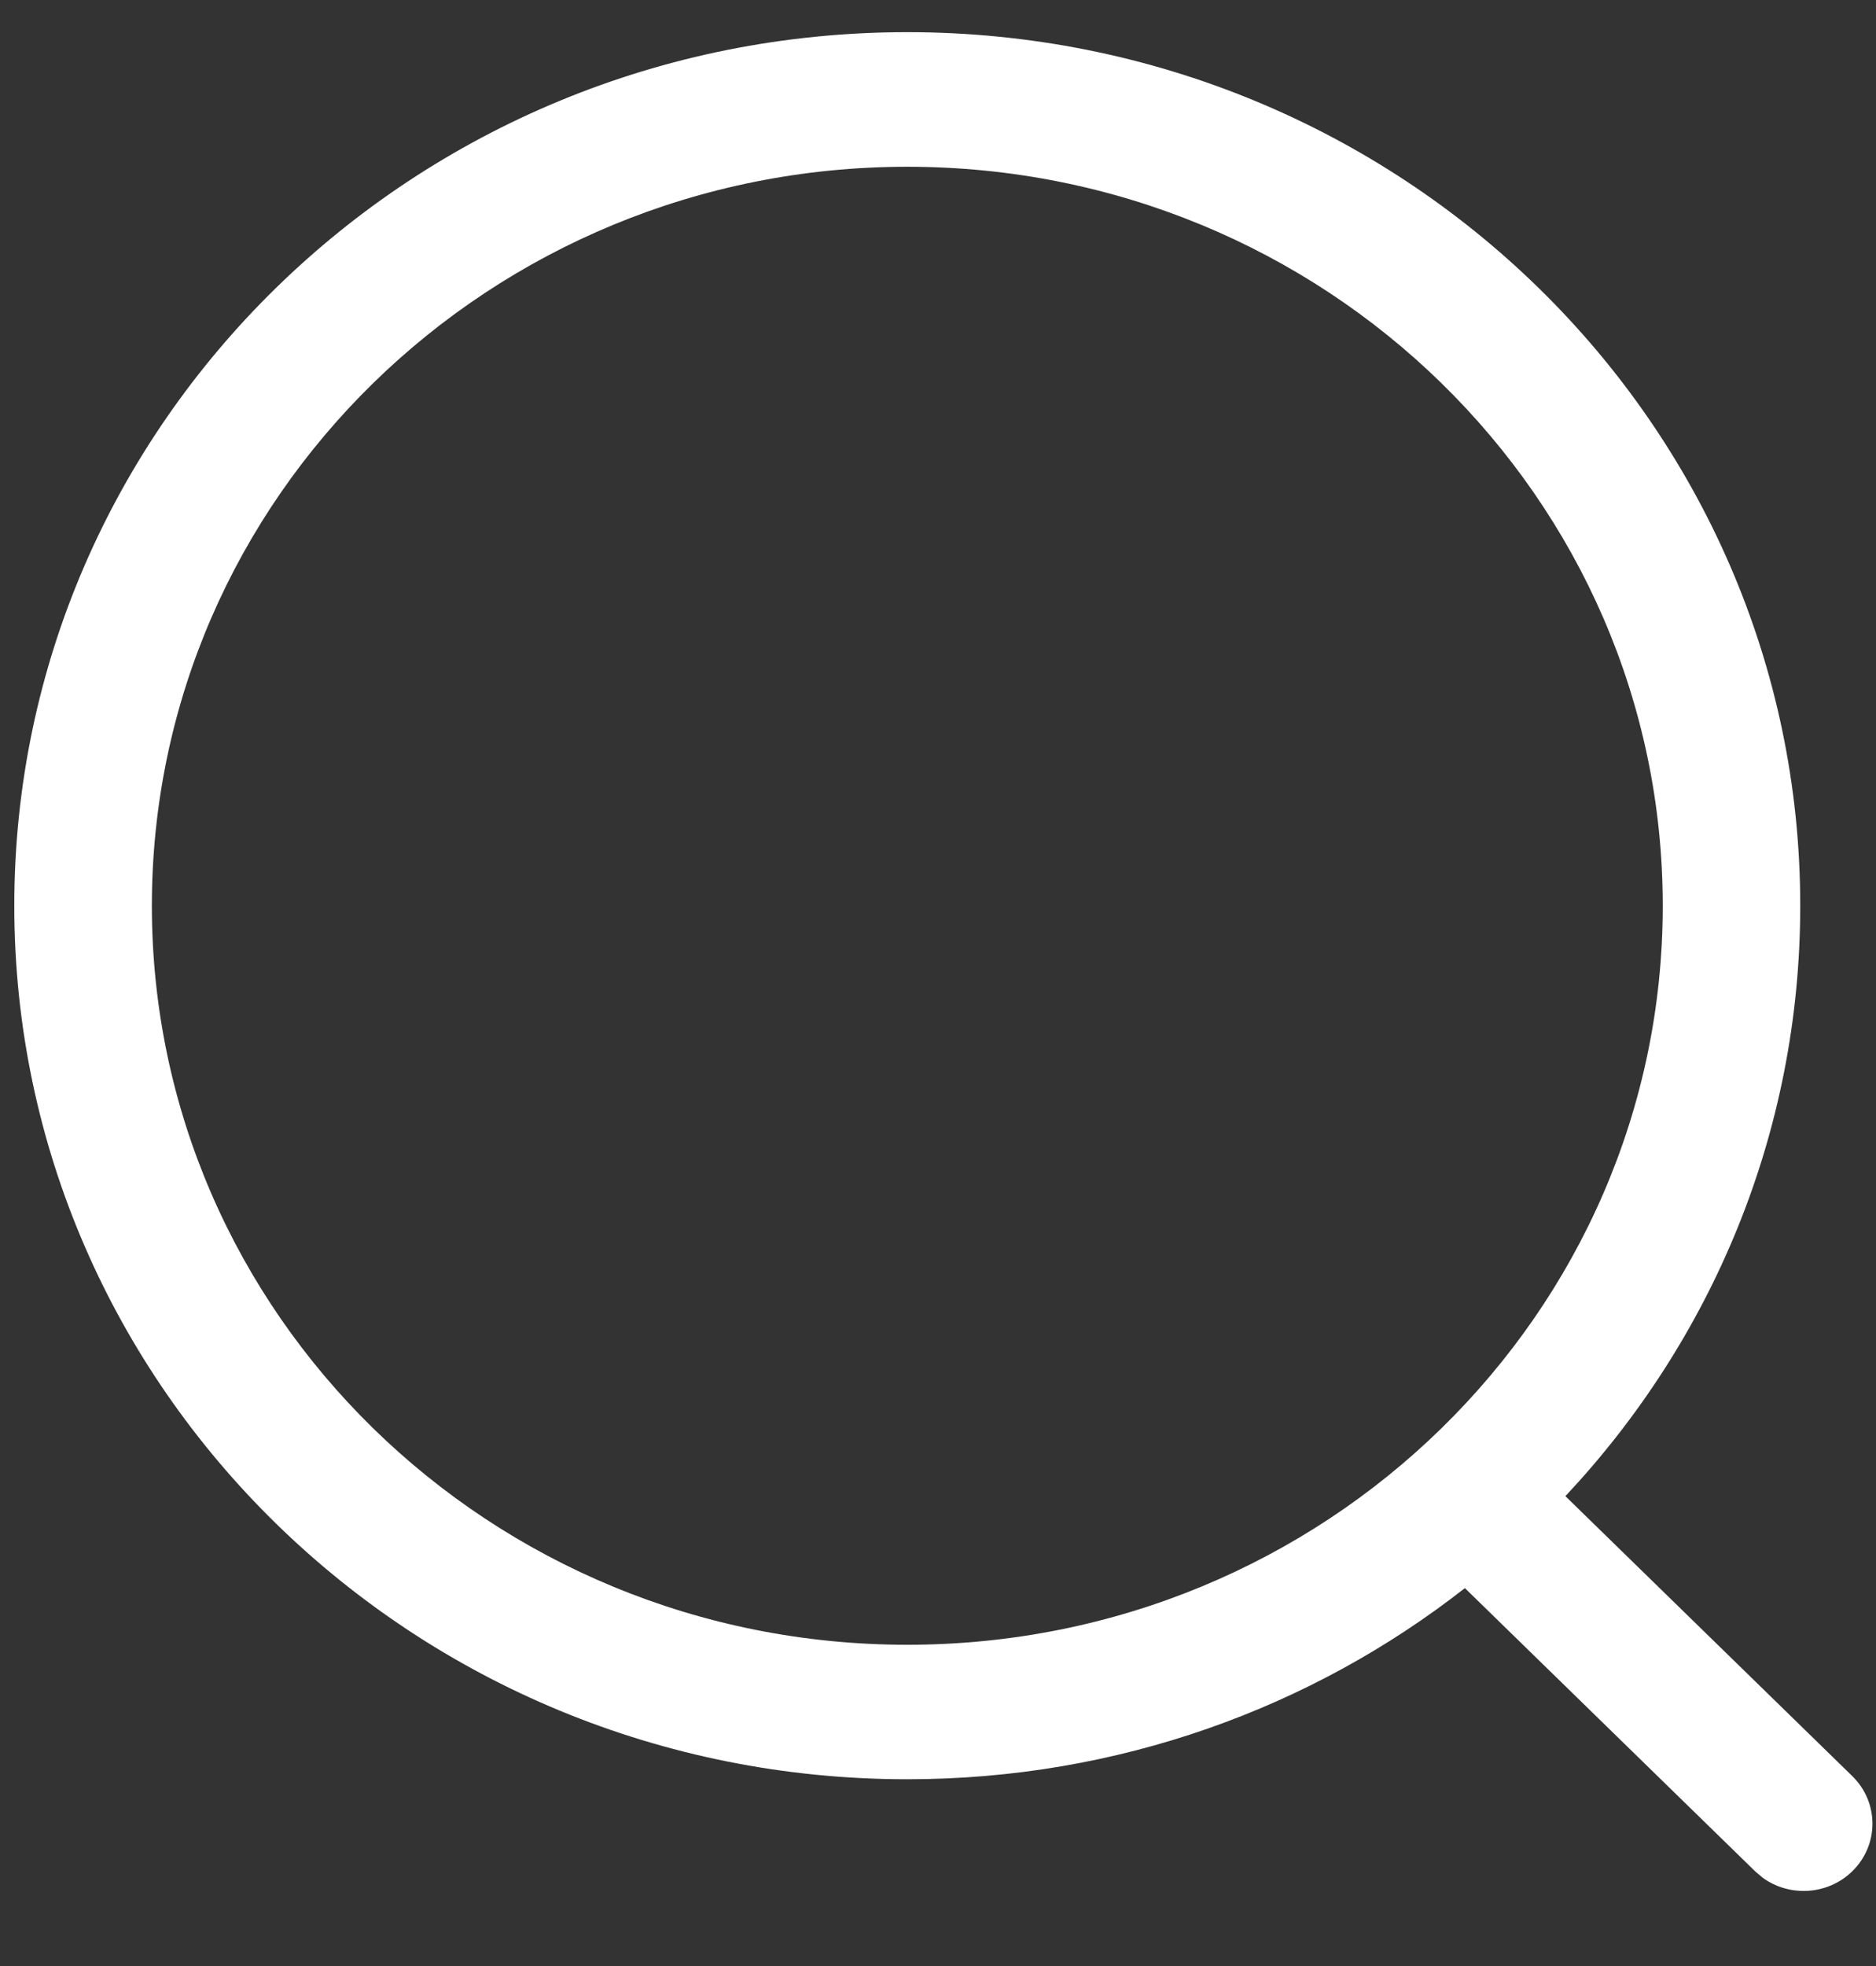 <svg width="21" height="22" viewBox="0 0 21 22" fill="none" xmlns="http://www.w3.org/2000/svg">
<rect x="0" y="0" width="21" height="22" fill="#333333" stroke="none"/>
<path fill-rule="evenodd" clip-rule="evenodd" d="M10.156 0.36C4.636 0.36 0.16 4.737 0.16 10.135C0.16 15.534 4.636 19.91 10.156 19.91C12.517 19.91 14.687 19.11 16.398 17.771L19.647 20.94L19.733 21.013C20.035 21.231 20.462 21.206 20.735 20.939C21.036 20.644 21.035 20.168 20.734 19.874L17.523 16.742C19.156 15.002 20.152 12.683 20.152 10.135C20.152 4.737 15.677 0.36 10.156 0.36ZM10.156 1.866C14.826 1.866 18.613 5.568 18.613 10.135C18.613 14.702 14.826 18.405 10.156 18.405C5.486 18.405 1.7 14.702 1.7 10.135C1.7 5.568 5.486 1.866 10.156 1.866Z" fill="white"/>
</svg>
